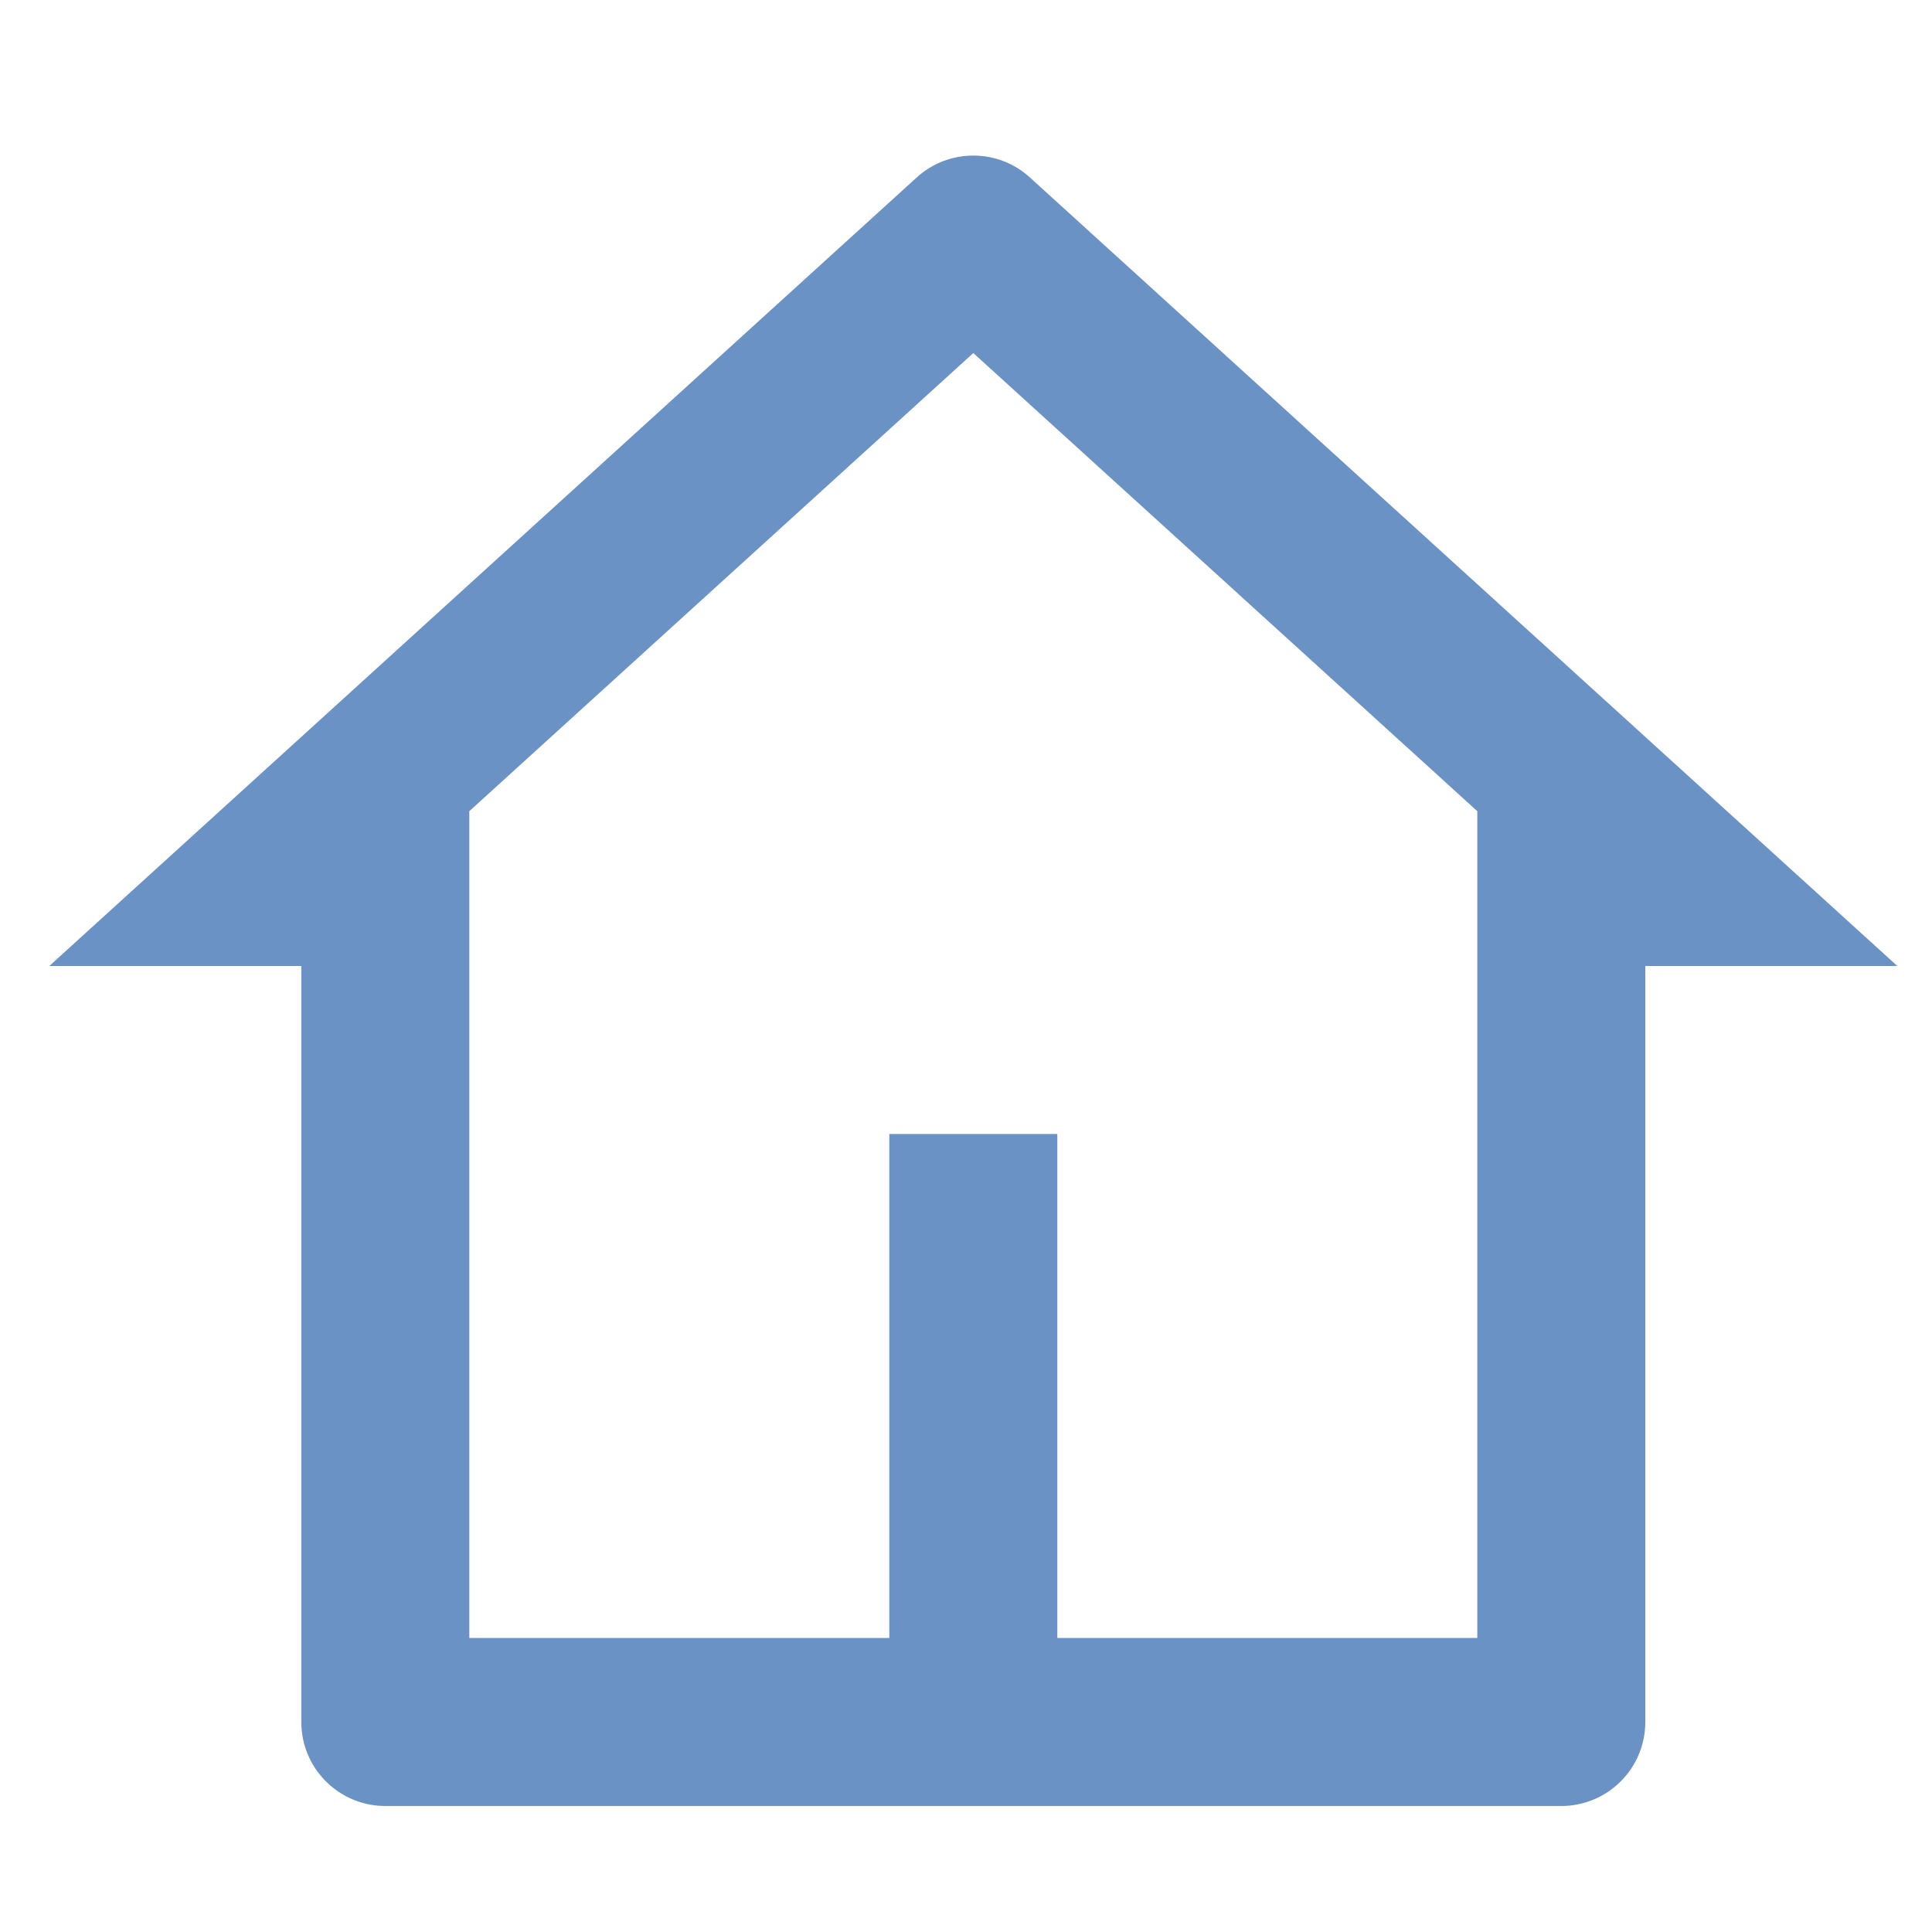 <svg width="15" height="15" viewBox="0 0 23 21" fill="none" xmlns="http://www.w3.org/2000/svg">
<path d="M18.587 20.5H4.587C4.322 20.5 4.067 20.395 3.88 20.207C3.692 20.02 3.587 19.765 3.587 19.5V10.5H0.587L10.914 1.112C11.098 0.944 11.338 0.852 11.587 0.852C11.836 0.852 12.076 0.944 12.26 1.112L22.587 10.5H19.587V19.5C19.587 19.765 19.482 20.02 19.294 20.207C19.107 20.395 18.852 20.5 18.587 20.5ZM12.587 18.5H17.587V8.657L11.587 3.203L5.587 8.657V18.5H10.587V12.5H12.587V18.5Z" fill="#6B92C5"/>
</svg>
